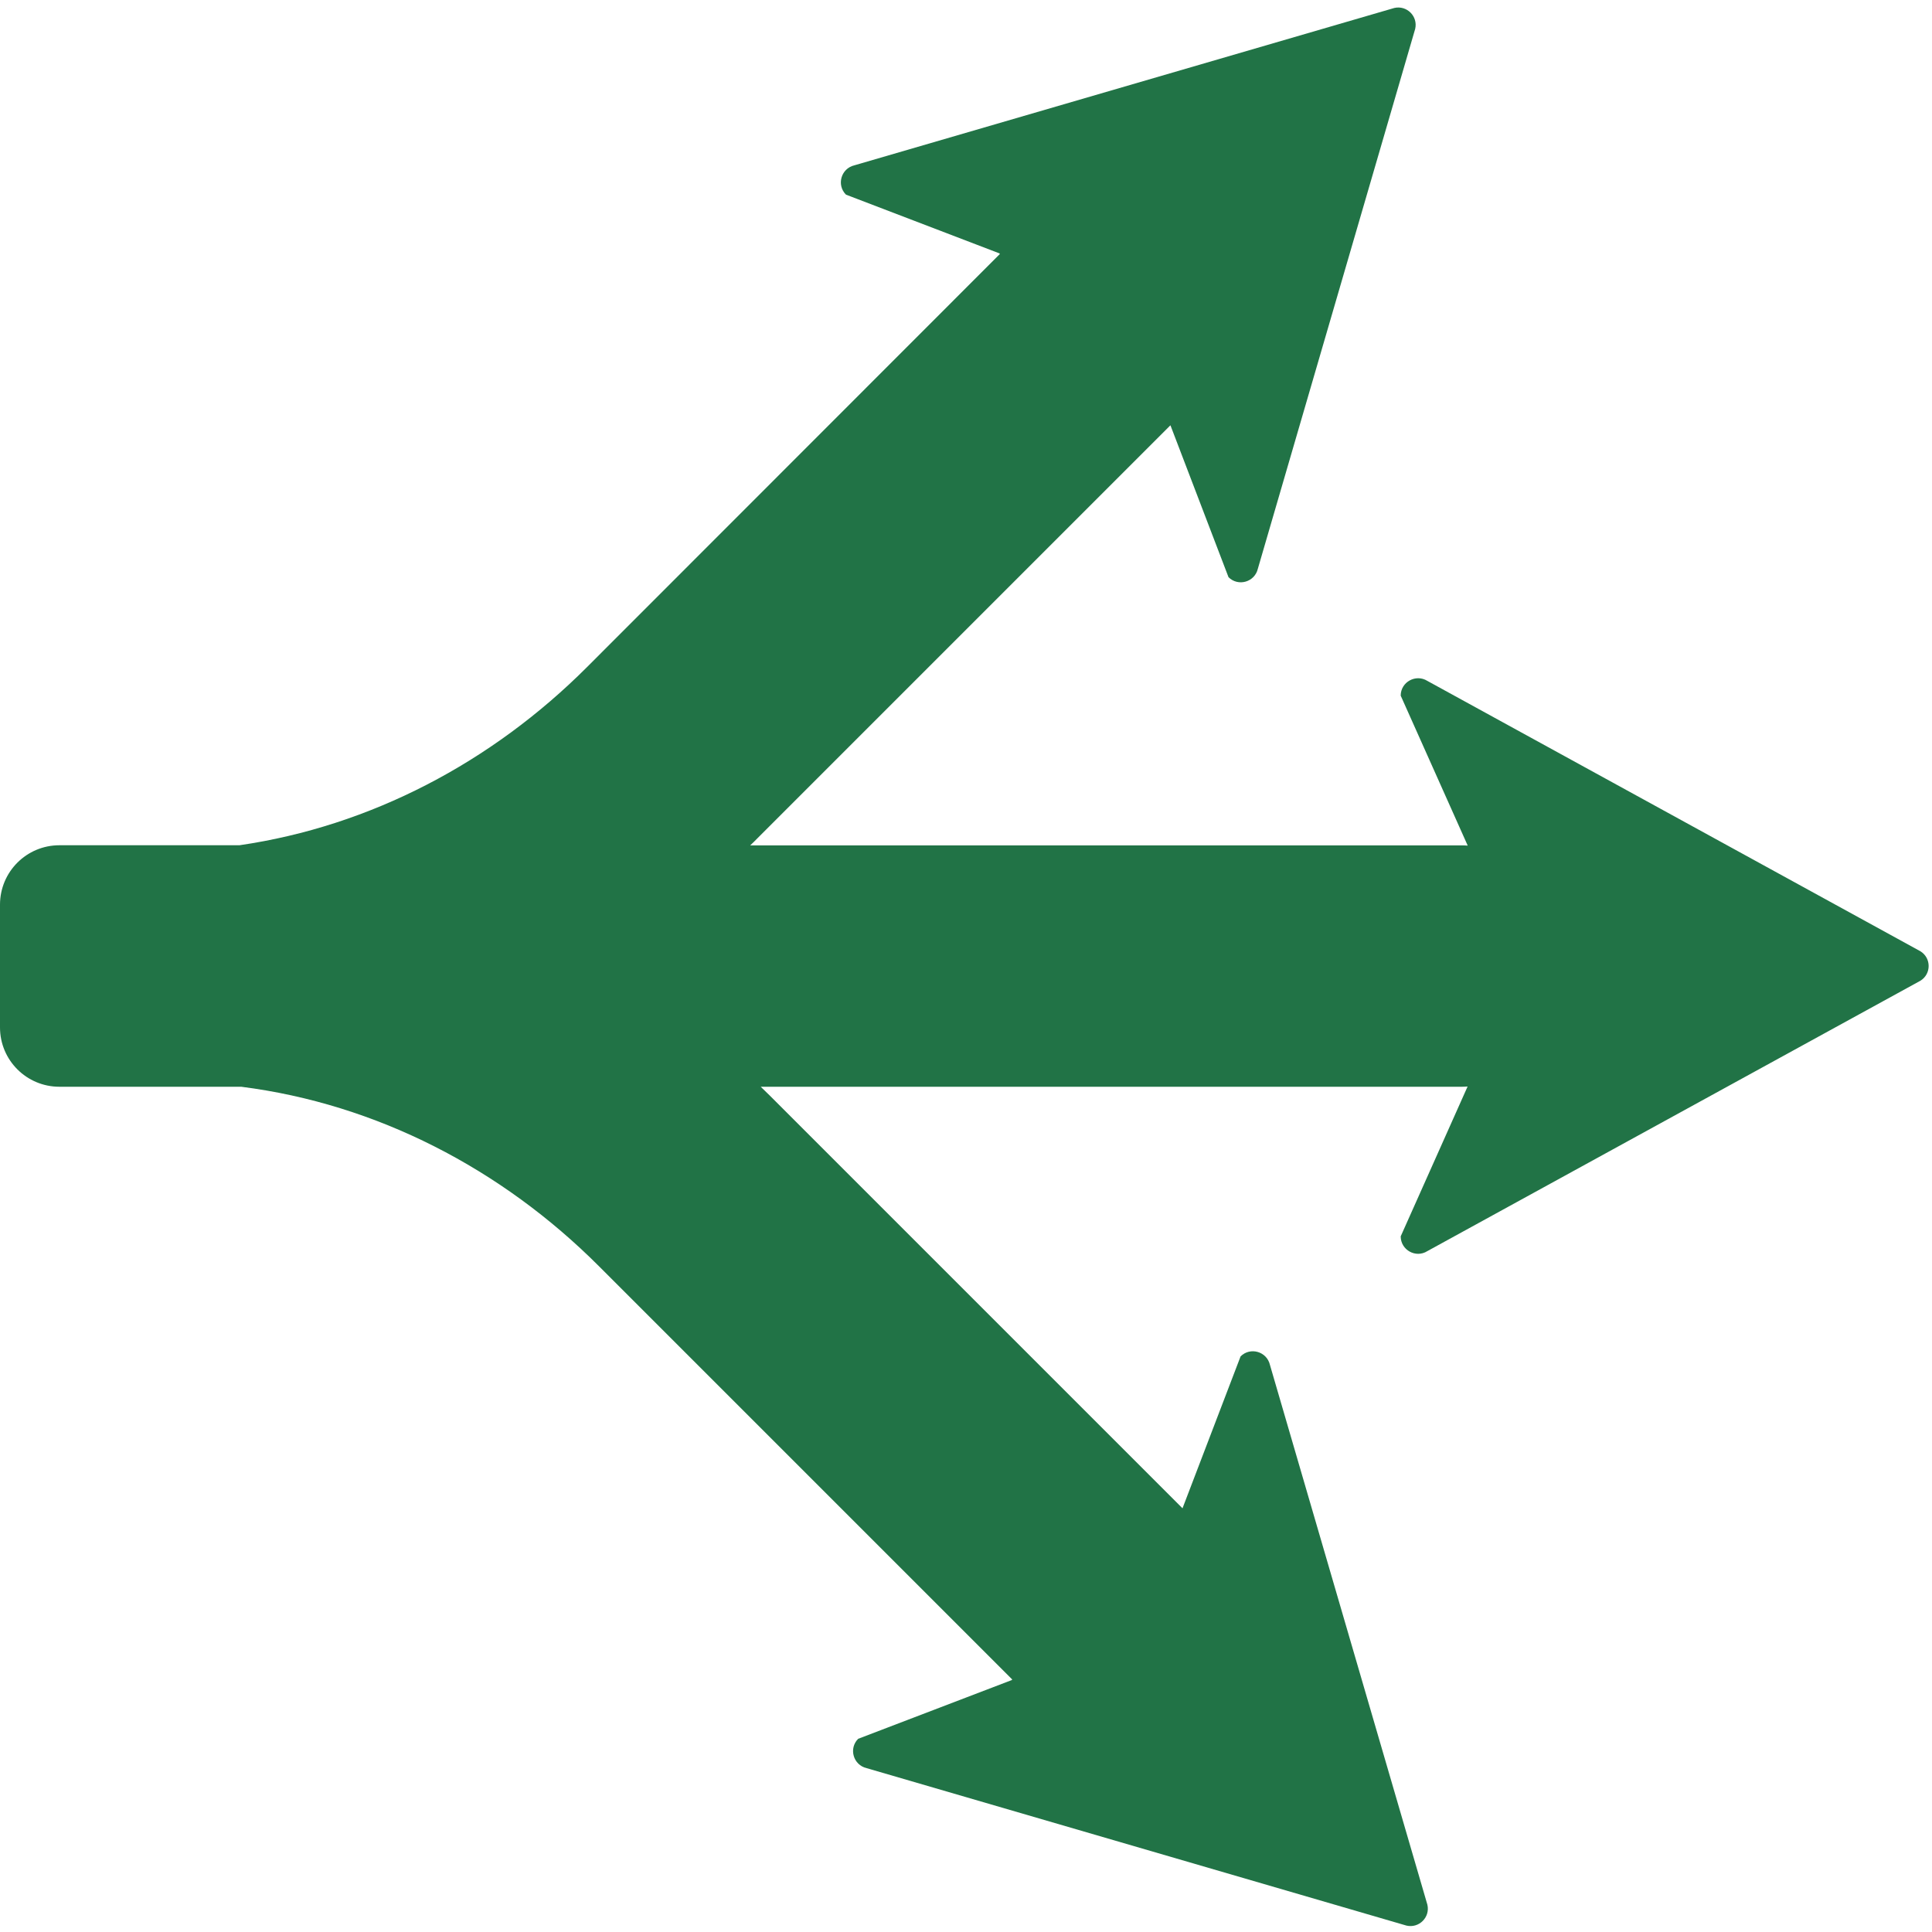 <svg version="1.1" id="Layer_1" xmlns="http://www.w3.org/2000/svg" xmlns:xlink="http://www.w3.org/1999/xlink" x="0px" y="0px" width="16px" height="16px" viewBox="0 0 16 16" enable-background="new 0 0 16 16" xml:space="preserve">
  <g id="icon">
    <path d="M15.904,7.878l-4.083,-2.239c-0.096,-0.06,-0.221,0.009,-0.221,0.122l0.555,1.242c-0.015,-0.001,-0.031,-0.002,-0.046,-0.002H6.213c0.021,-0.02,0.042,-0.04,0.062,-0.061l3.418,-3.418l0.481,1.258c0.08,0.08,0.217,0.041,0.243,-0.07L11.72,0.239c0.024,-0.104,-0.069,-0.197,-0.173,-0.173L7.076,1.369c-0.111,0.026,-0.15,0.163,-0.07,0.243l1.27,0.486l0.005,0.005L4.861,5.525C4.073,6.313,3.069,6.842,1.983,7H0.492C0.22,7,0,7.22,0,7.492v1.017C0,8.78,0.22,9,0.492,9h1.506c1.119,0.142,2.155,0.678,2.963,1.487l3.422,3.422l-0.005,0.005L7.107,14.4c-0.08,0.08,-0.041,0.217,0.07,0.243l4.471,1.304c0.104,0.024,0.197,-0.069,0.173,-0.173l-1.304,-4.471c-0.026,-0.111,-0.163,-0.15,-0.243,-0.07l-0.481,1.258L6.375,9.073C6.35,9.048,6.325,9.024,6.3,9h5.808c0.016,0,0.031,-0.001,0.046,-0.002L11.6,10.239c0,0.113,0.125,0.183,0.221,0.122l4.083,-2.239C15.995,8.066,15.995,7.934,15.904,7.878z" fill="#217346"/>
  </g>
</svg>
